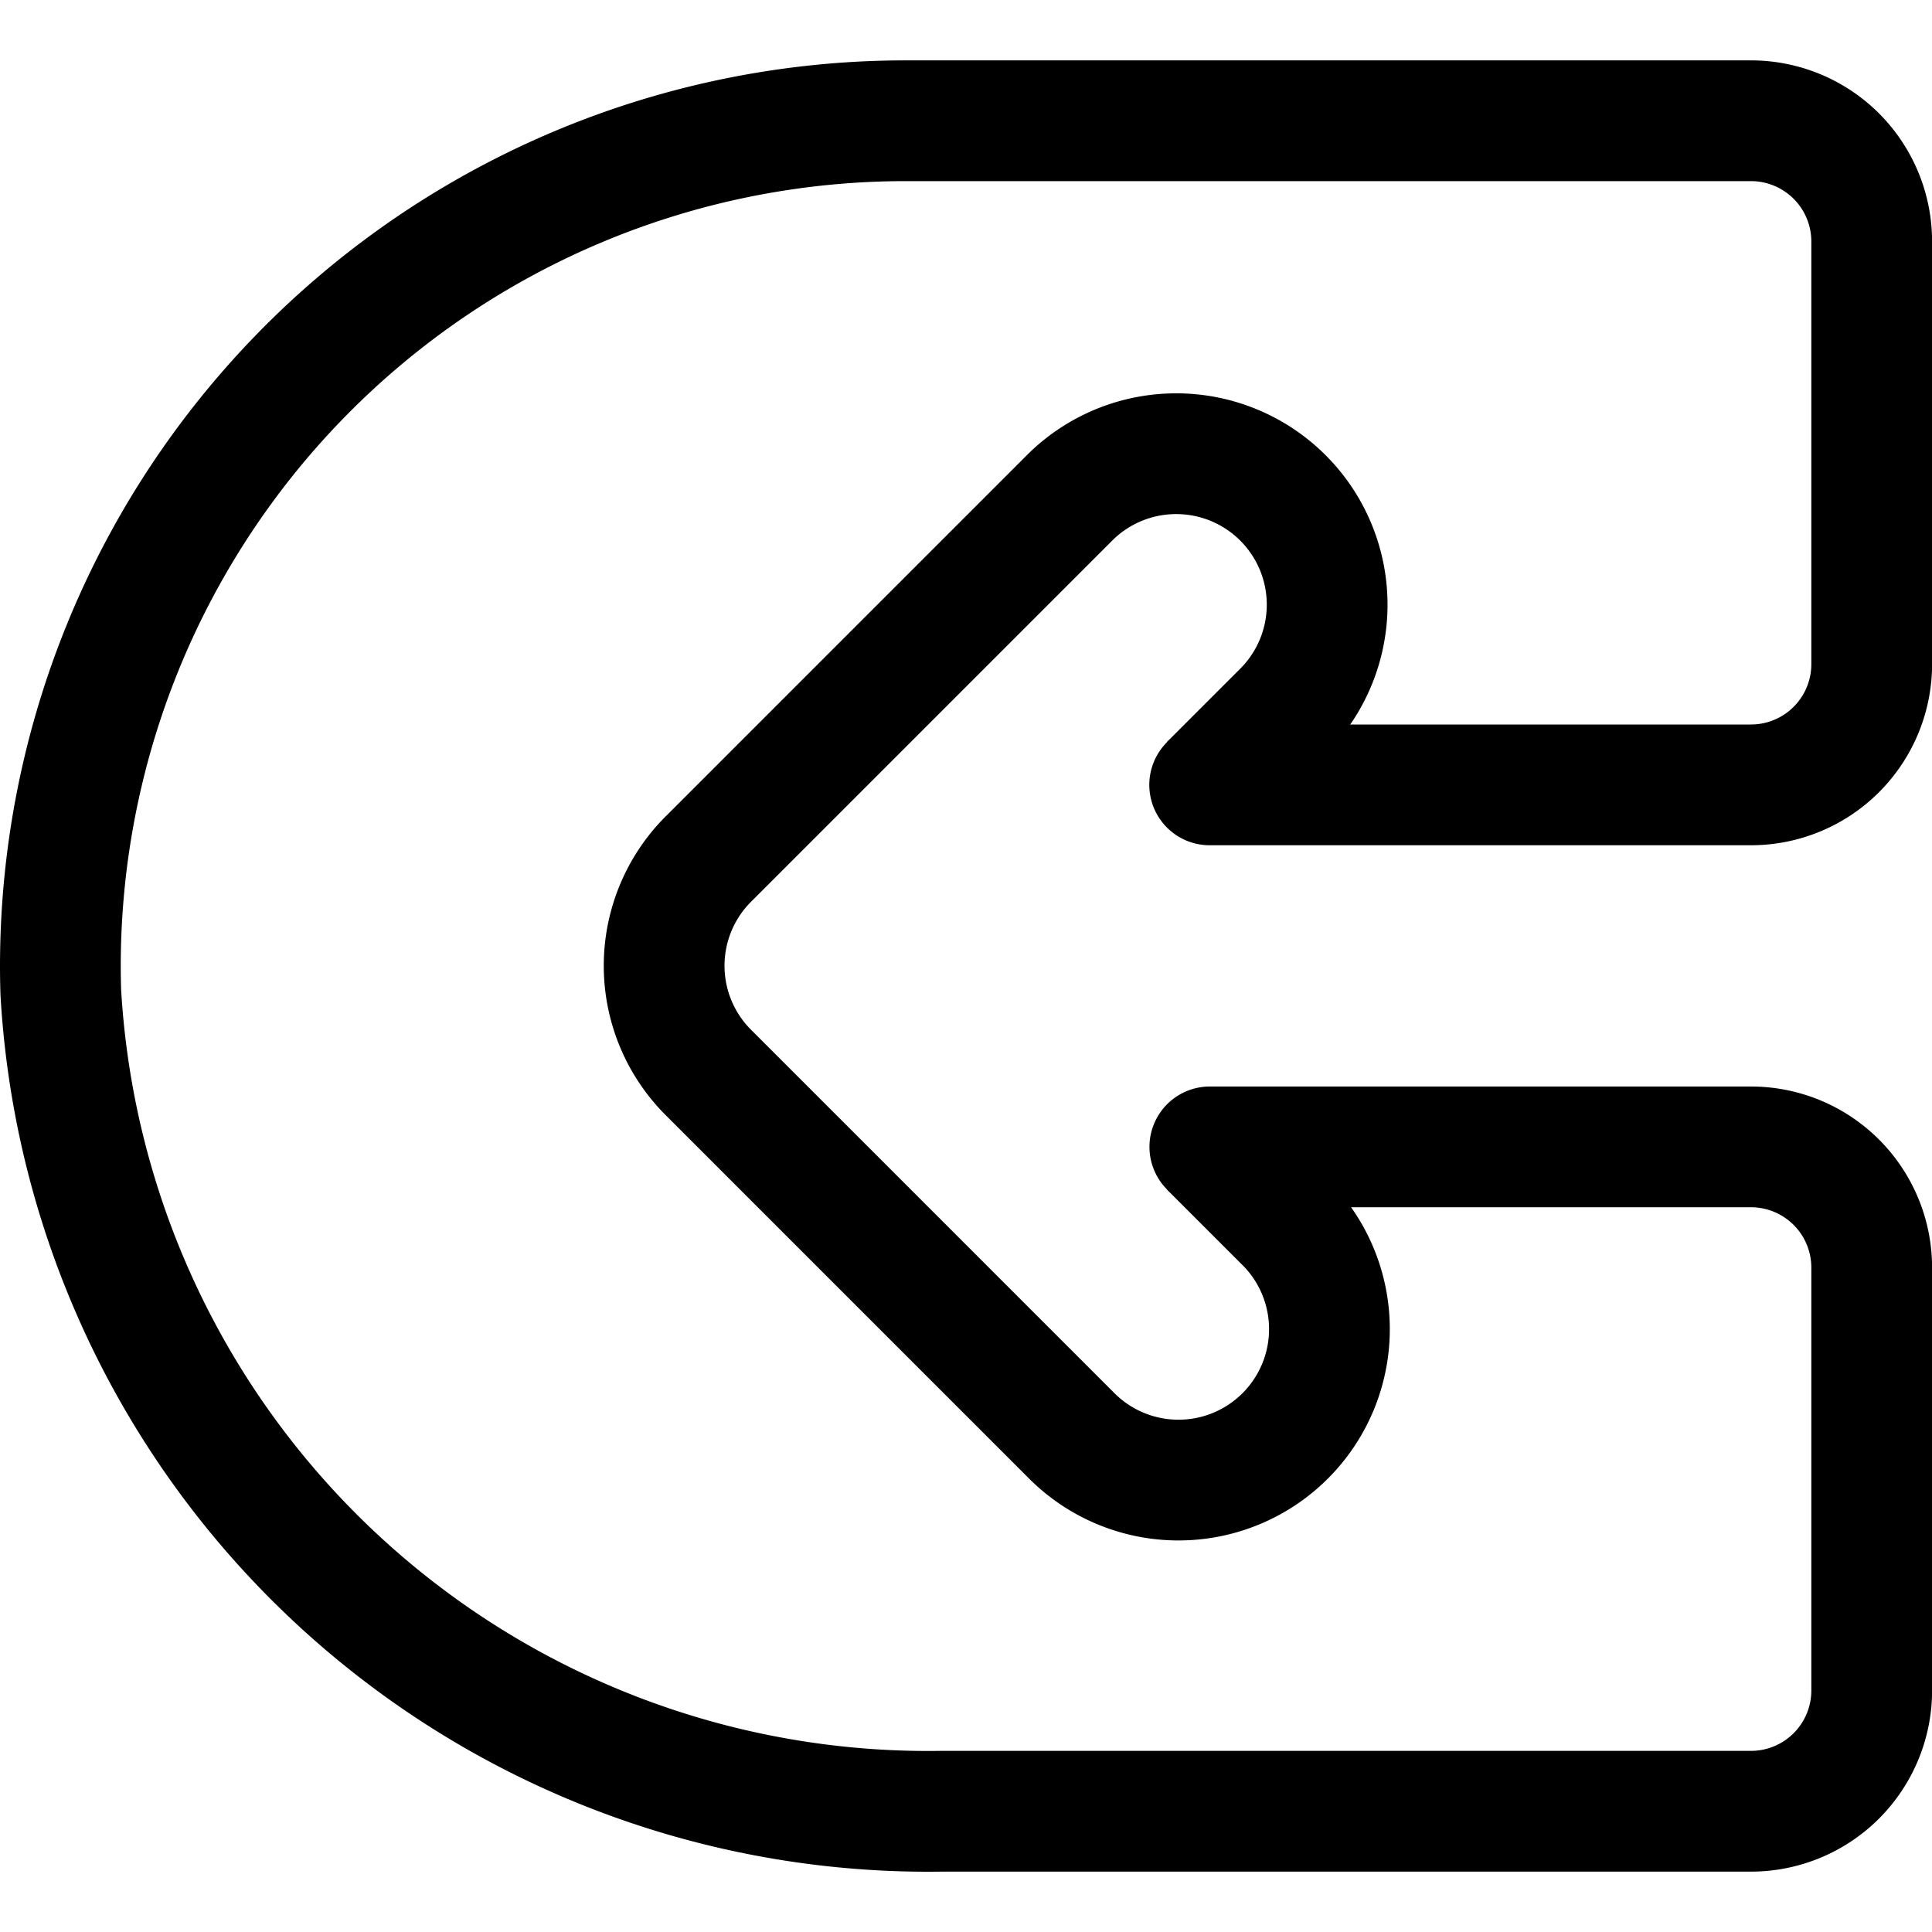<svg xmlns="http://www.w3.org/2000/svg" viewBox="0 0 24 24"><defs><style>.a,.b{fill:none;stroke:#000;stroke-width:1.5px;}.a{stroke-linecap:round;stroke-linejoin:round;}.b{stroke-miterlimit:10;}</style></defs><title>navigation-left-4</title><path class="a" d="M15.029,14.247h6.722a1.5,1.5,0,0,1,1.5,1.5V21a1.5,1.5,0,0,1-1.5,1.5H11.691A10.792,10.792,0,0,1,.755,12.32,10.5,10.5,0,0,1,11.251,1.5h10.5a1.5,1.5,0,0,1,1.5,1.5v5.25a1.5,1.5,0,0,1-1.5,1.5H15.027"/><path class="b" d="M15.029,14.249l.922.922A1.875,1.875,0,1,1,13.3,17.823l-4.5-4.5a1.874,1.874,0,0,1,0-2.652l4.5-4.5a1.875,1.875,0,0,1,2.651,2.652l-.924.924"/></svg>